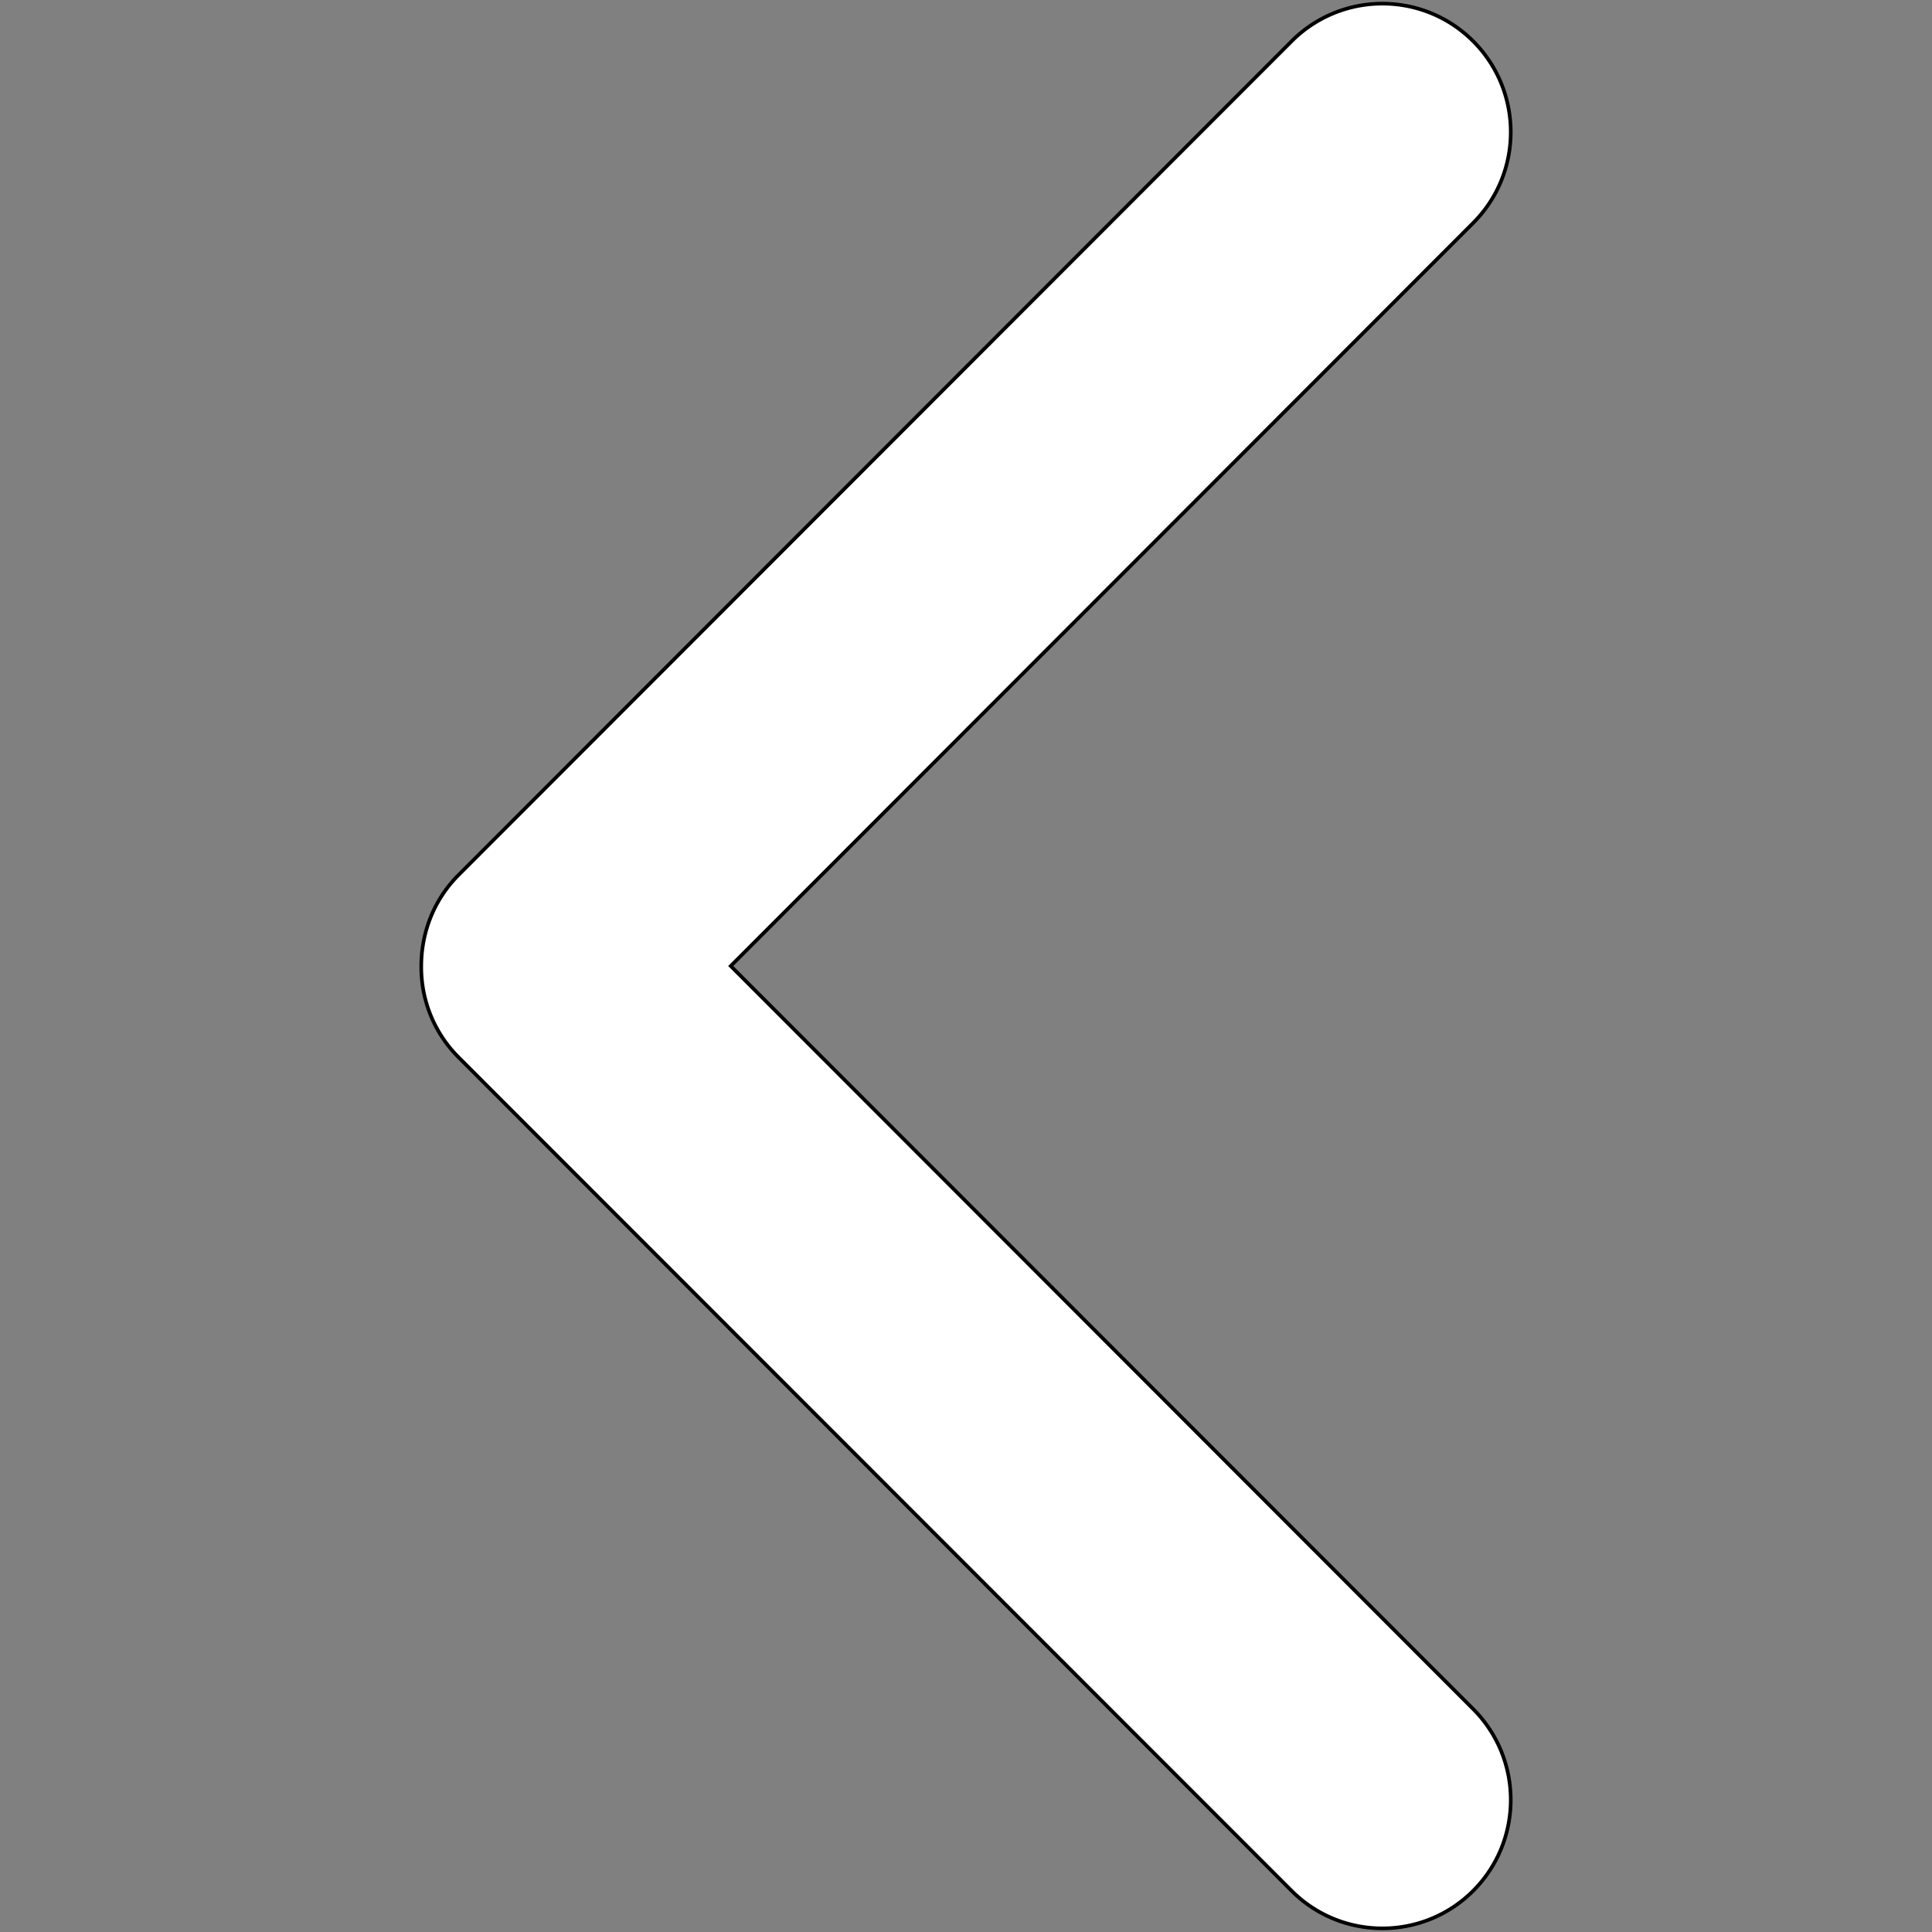 <svg
    viewBox="0 0 532 532"
    xmlns="http://www.w3.org/2000/svg"
>
    <rect x="0" y="0" width="532" height="532" fill="#808080" stroke="none"/>
    <path
    d="M355.66 11.354c13.793-13.805 36.208-13.805 50.001 0 13.785 13.804 13.785 36.238 0 50.034L201.22 266l204.442 204.61c13.785 13.805 13.785 36.239 0 50.044-13.793 13.796-36.208 13.796-50.002 0a5994246.277 5994246.277 0 0 0-229.332-229.454 35.065 35.065 0 0 1-10.326-25.126c0-9.2 3.393-18.26 10.326-25.2C172.192 194.973 332.731 34.31 355.66 11.354Z"
    fill="white"
    stroke="currentColor"
    strokeLinecap="round"
    strokeLinejoin="round"
    strokeWidth="2"
    />
</svg>